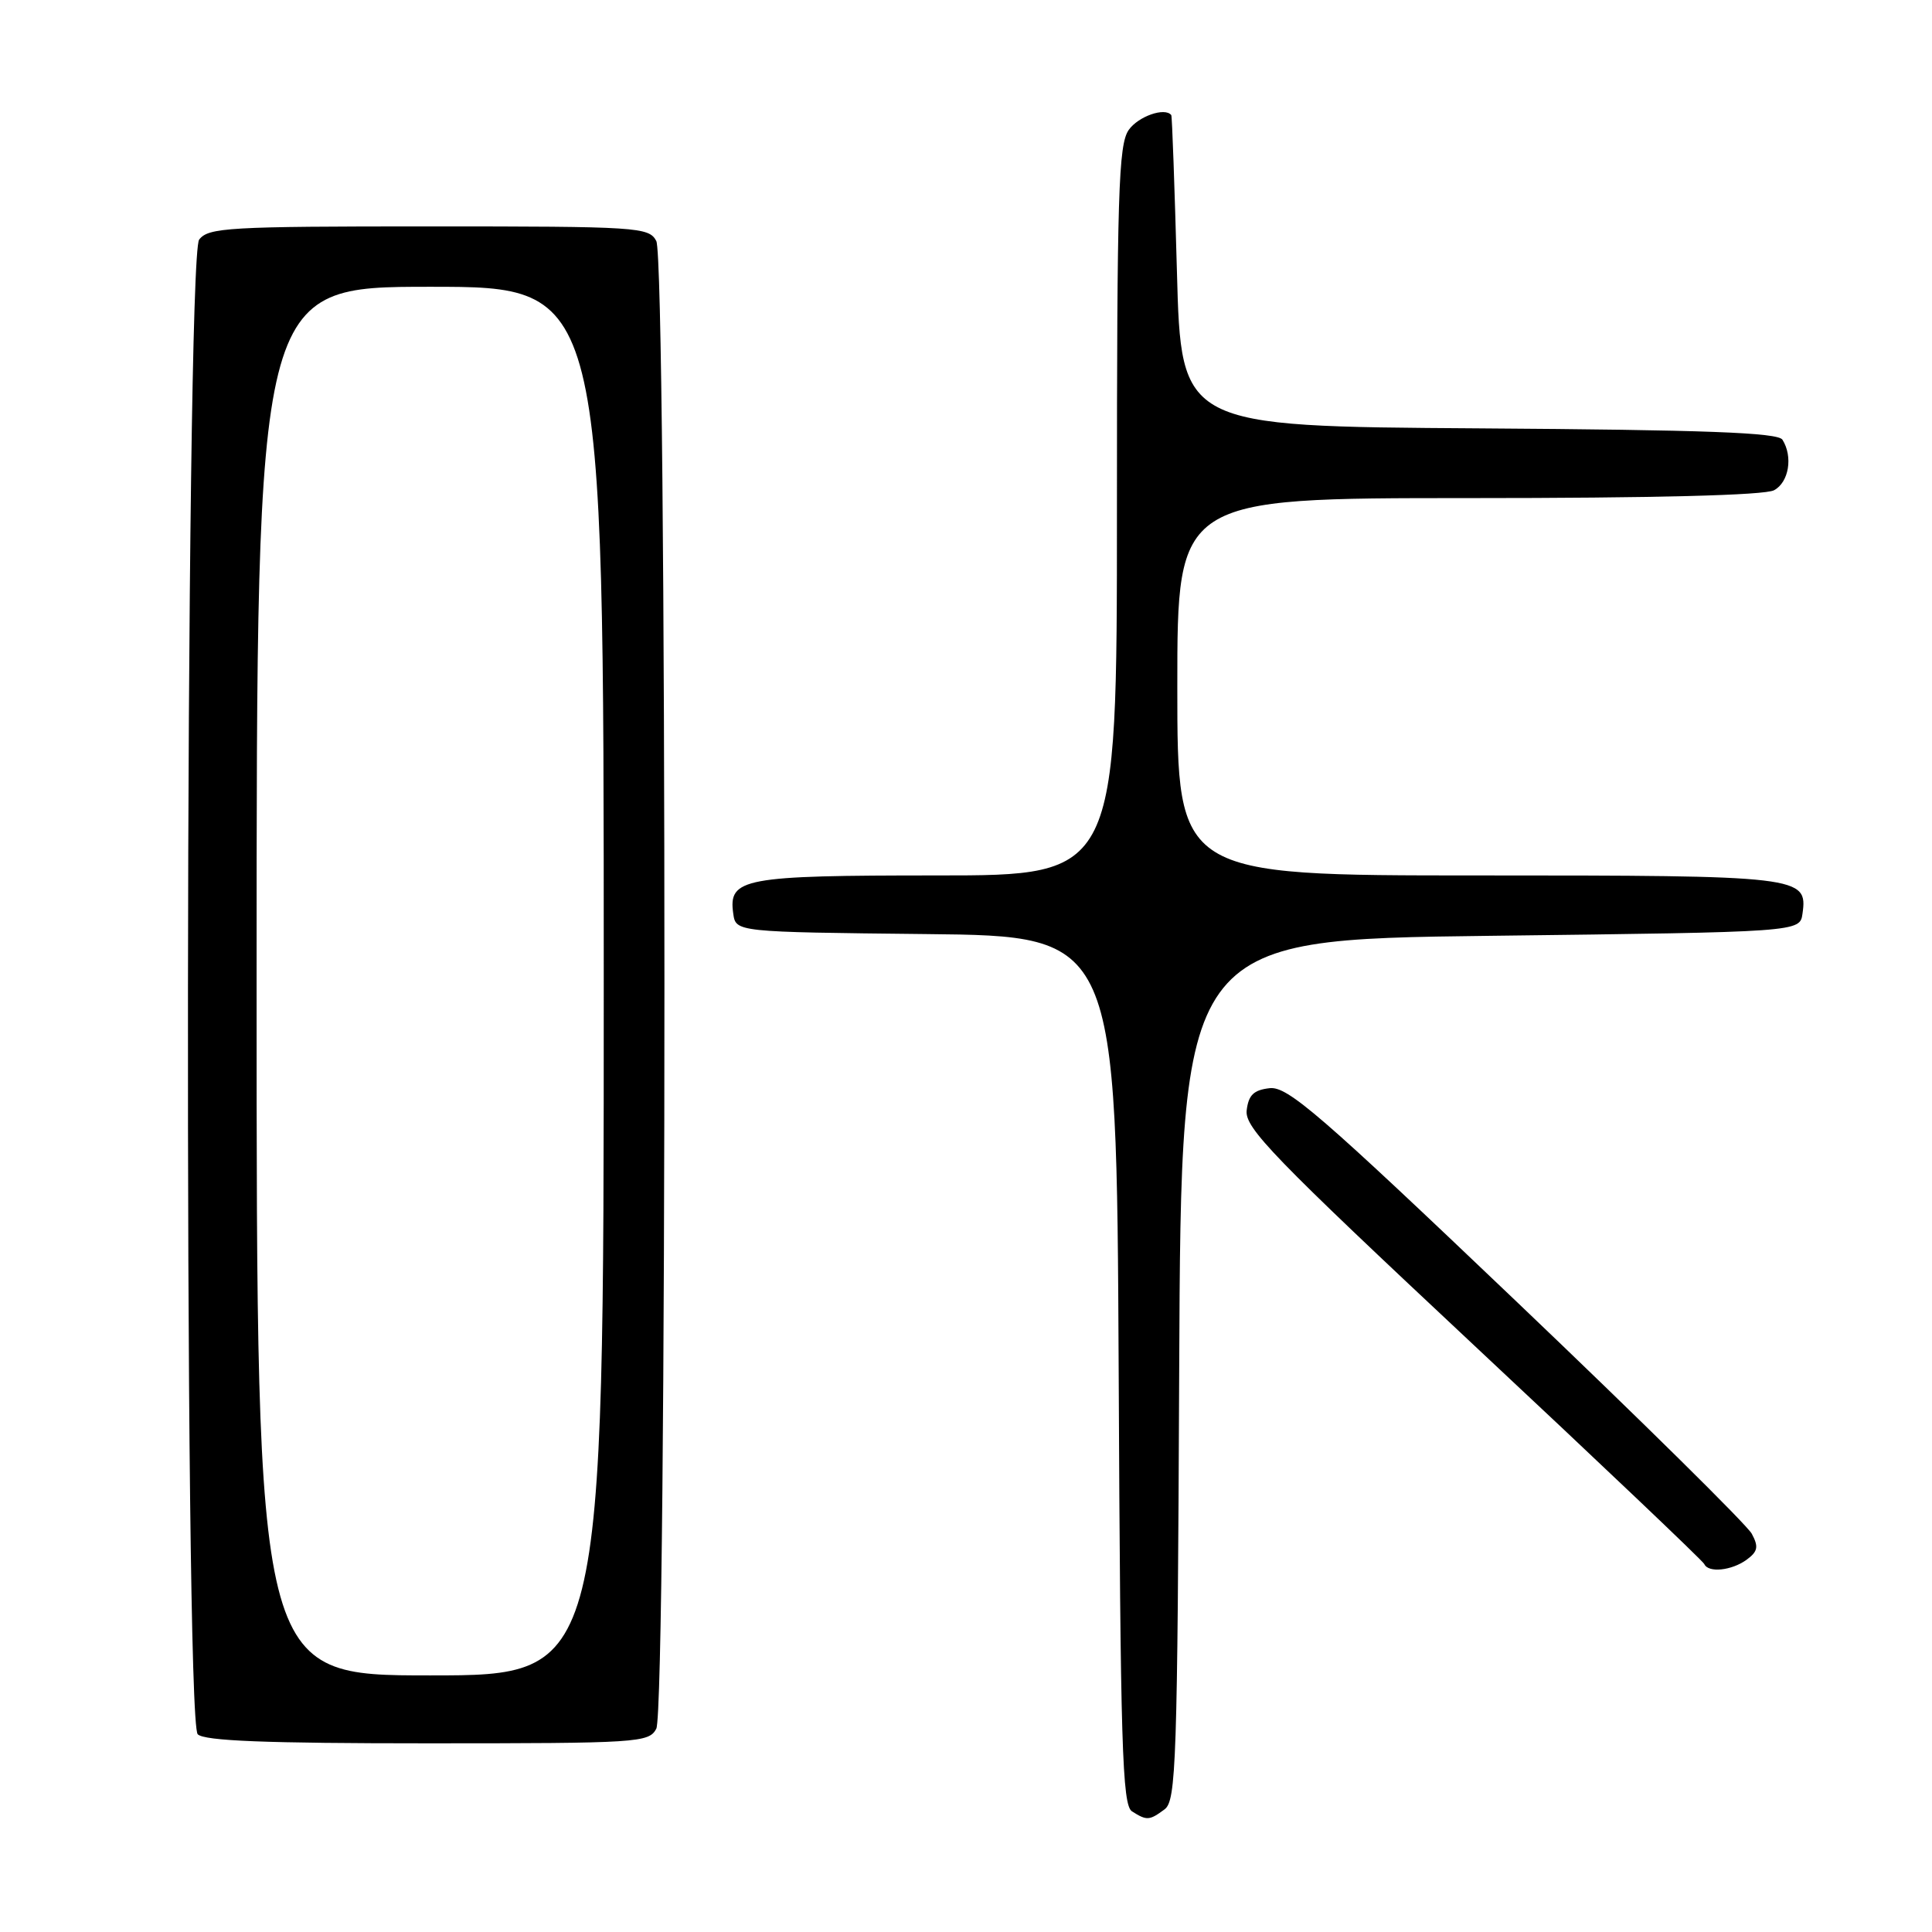 <?xml version="1.0" encoding="UTF-8" standalone="no"?>
<!DOCTYPE svg PUBLIC "-//W3C//DTD SVG 1.1//EN" "http://www.w3.org/Graphics/SVG/1.1/DTD/svg11.dtd" >
<svg xmlns="http://www.w3.org/2000/svg" xmlns:xlink="http://www.w3.org/1999/xlink" version="1.1" viewBox="0 0 256 256">
 <g >
 <path fill="currentColor"
d=" M 154.31 239.75 C 155.85 238.61 156.02 233.67 156.25 181.50 C 156.50 124.50 156.50 124.50 197.50 124.00 C 238.50 123.50 238.50 123.50 238.84 121.06 C 239.54 116.10 238.68 116.00 195.81 116.00 C 156.00 116.00 156.00 116.00 156.00 91.00 C 156.00 66.00 156.00 66.00 194.57 66.00 C 219.24 66.00 233.83 65.63 235.07 64.96 C 237.04 63.91 237.60 60.50 236.18 58.26 C 235.58 57.32 225.98 56.96 195.95 56.76 C 156.50 56.50 156.50 56.50 155.95 36.00 C 155.64 24.72 155.31 15.39 155.20 15.25 C 154.35 14.18 150.82 15.42 149.56 17.22 C 148.20 19.16 148.00 25.65 148.00 67.72 C 148.00 116.00 148.00 116.00 124.19 116.00 C 98.44 116.00 96.49 116.36 97.16 121.06 C 97.50 123.50 97.50 123.50 122.73 123.77 C 147.95 124.03 147.95 124.03 148.23 181.55 C 148.46 231.39 148.70 239.20 150.00 240.02 C 151.96 241.26 152.30 241.24 154.31 239.75 Z  M 86.96 229.07 C 88.40 226.38 88.40 34.62 86.96 31.93 C 85.98 30.09 84.58 30.00 56.83 30.00 C 30.28 30.00 27.60 30.15 26.39 31.75 C 24.54 34.19 24.35 227.95 26.20 229.80 C 27.08 230.68 35.24 231.00 56.66 231.00 C 84.57 231.00 85.98 230.91 86.96 229.07 Z  M 231.44 206.67 C 232.92 205.58 233.05 204.96 232.12 203.23 C 231.50 202.07 217.49 188.24 200.98 172.50 C 174.90 147.63 170.60 143.91 168.23 144.19 C 166.12 144.43 165.43 145.10 165.19 147.14 C 164.93 149.45 168.69 153.33 195.19 178.14 C 211.86 193.73 225.65 206.83 225.83 207.25 C 226.36 208.44 229.45 208.12 231.44 206.67 Z  M 34.00 130.00 C 34.00 38.00 34.00 38.00 57.00 38.00 C 80.00 38.00 80.00 38.00 80.00 130.00 C 80.00 222.00 80.00 222.00 57.00 222.00 C 34.00 222.00 34.00 222.00 34.00 130.00 Z "/>
</g>
</svg>